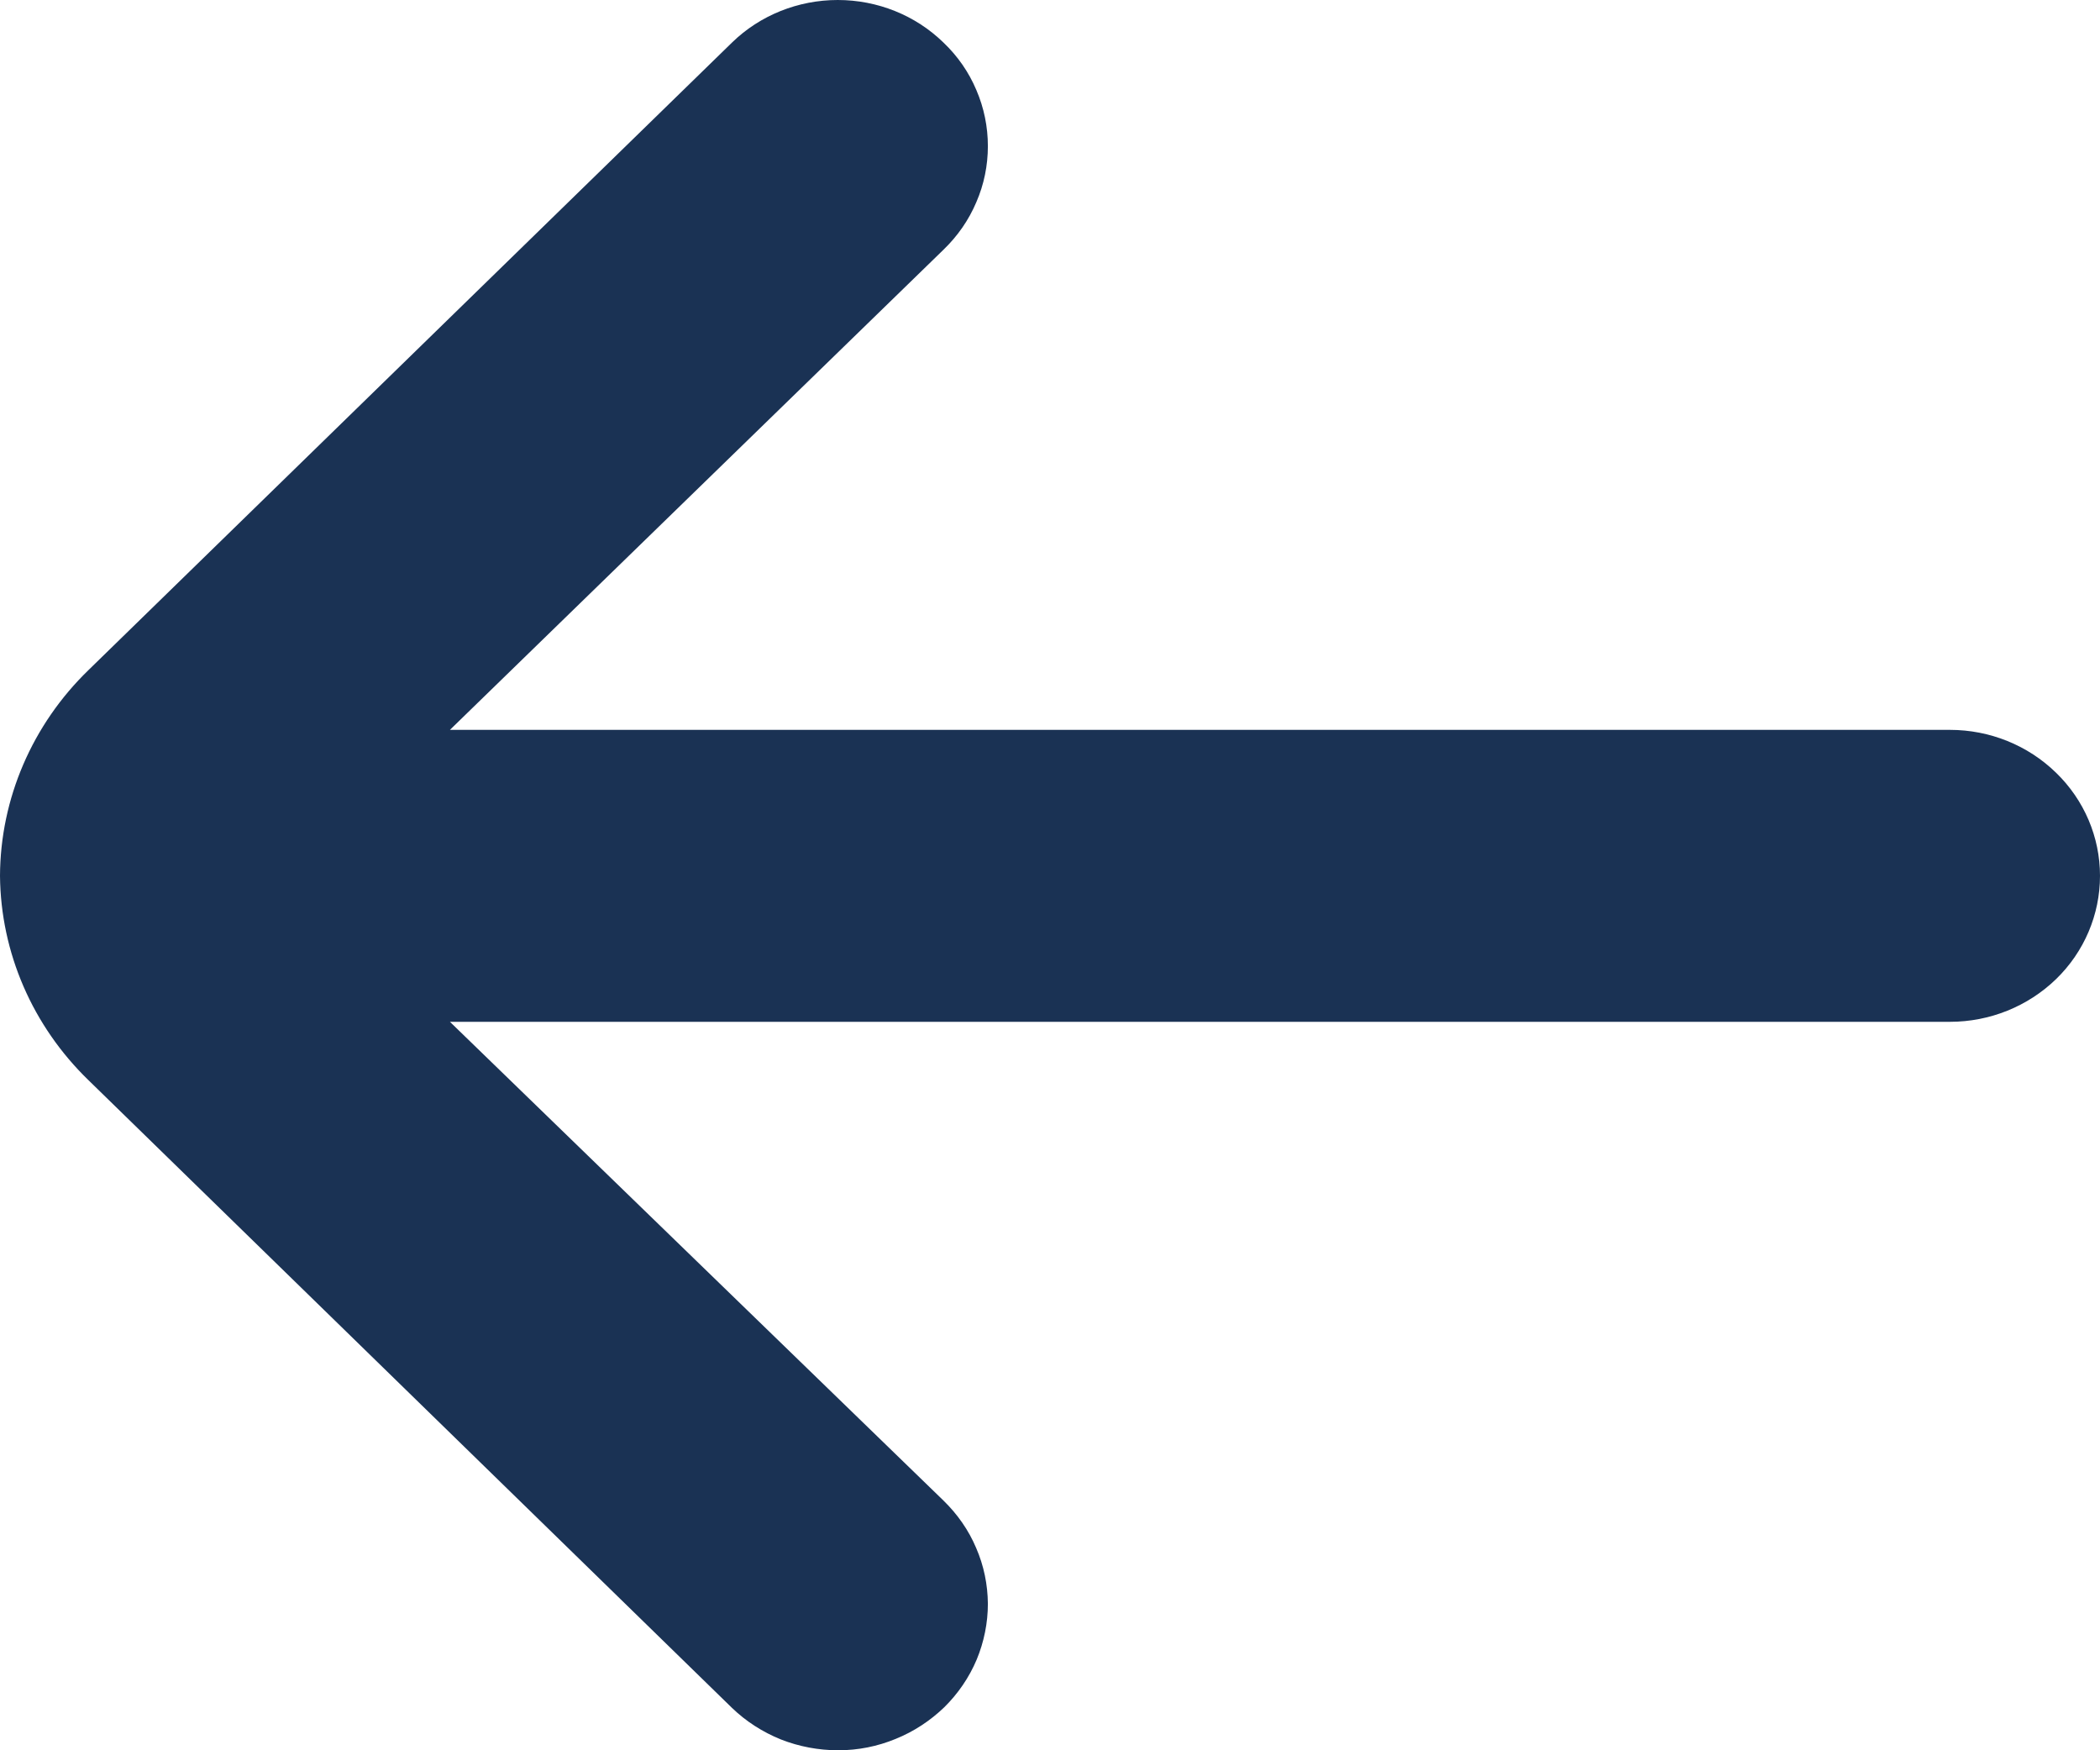 <svg width="12" height="10" viewBox="0 0 12 10" fill="none" xmlns="http://www.w3.org/2000/svg">
<path d="M11.143 4.17H2.571L5.391 1.427C5.472 1.349 5.536 1.257 5.579 1.155C5.623 1.054 5.645 0.945 5.645 0.835C5.645 0.725 5.623 0.616 5.579 0.514C5.536 0.412 5.472 0.32 5.391 0.243C5.231 0.087 5.014 0 4.787 0C4.561 0 4.343 0.087 4.183 0.243L0.506 3.828C0.184 4.14 0.002 4.563 0 5.004C0.004 5.443 0.186 5.862 0.506 6.172L4.183 9.758C4.263 9.835 4.358 9.896 4.462 9.938C4.566 9.979 4.678 10 4.79 10C4.903 10 5.014 9.978 5.118 9.935C5.222 9.893 5.316 9.831 5.396 9.754C5.475 9.676 5.538 9.584 5.581 9.482C5.623 9.381 5.645 9.272 5.645 9.163C5.644 9.053 5.622 8.945 5.578 8.844C5.535 8.742 5.471 8.651 5.391 8.573L2.571 5.838H11.143C11.37 5.838 11.588 5.75 11.749 5.594C11.91 5.438 12 5.225 12 5.004C12 4.783 11.91 4.571 11.749 4.415C11.588 4.258 11.37 4.17 11.143 4.17Z" fill="#1A3254"/>
</svg>
